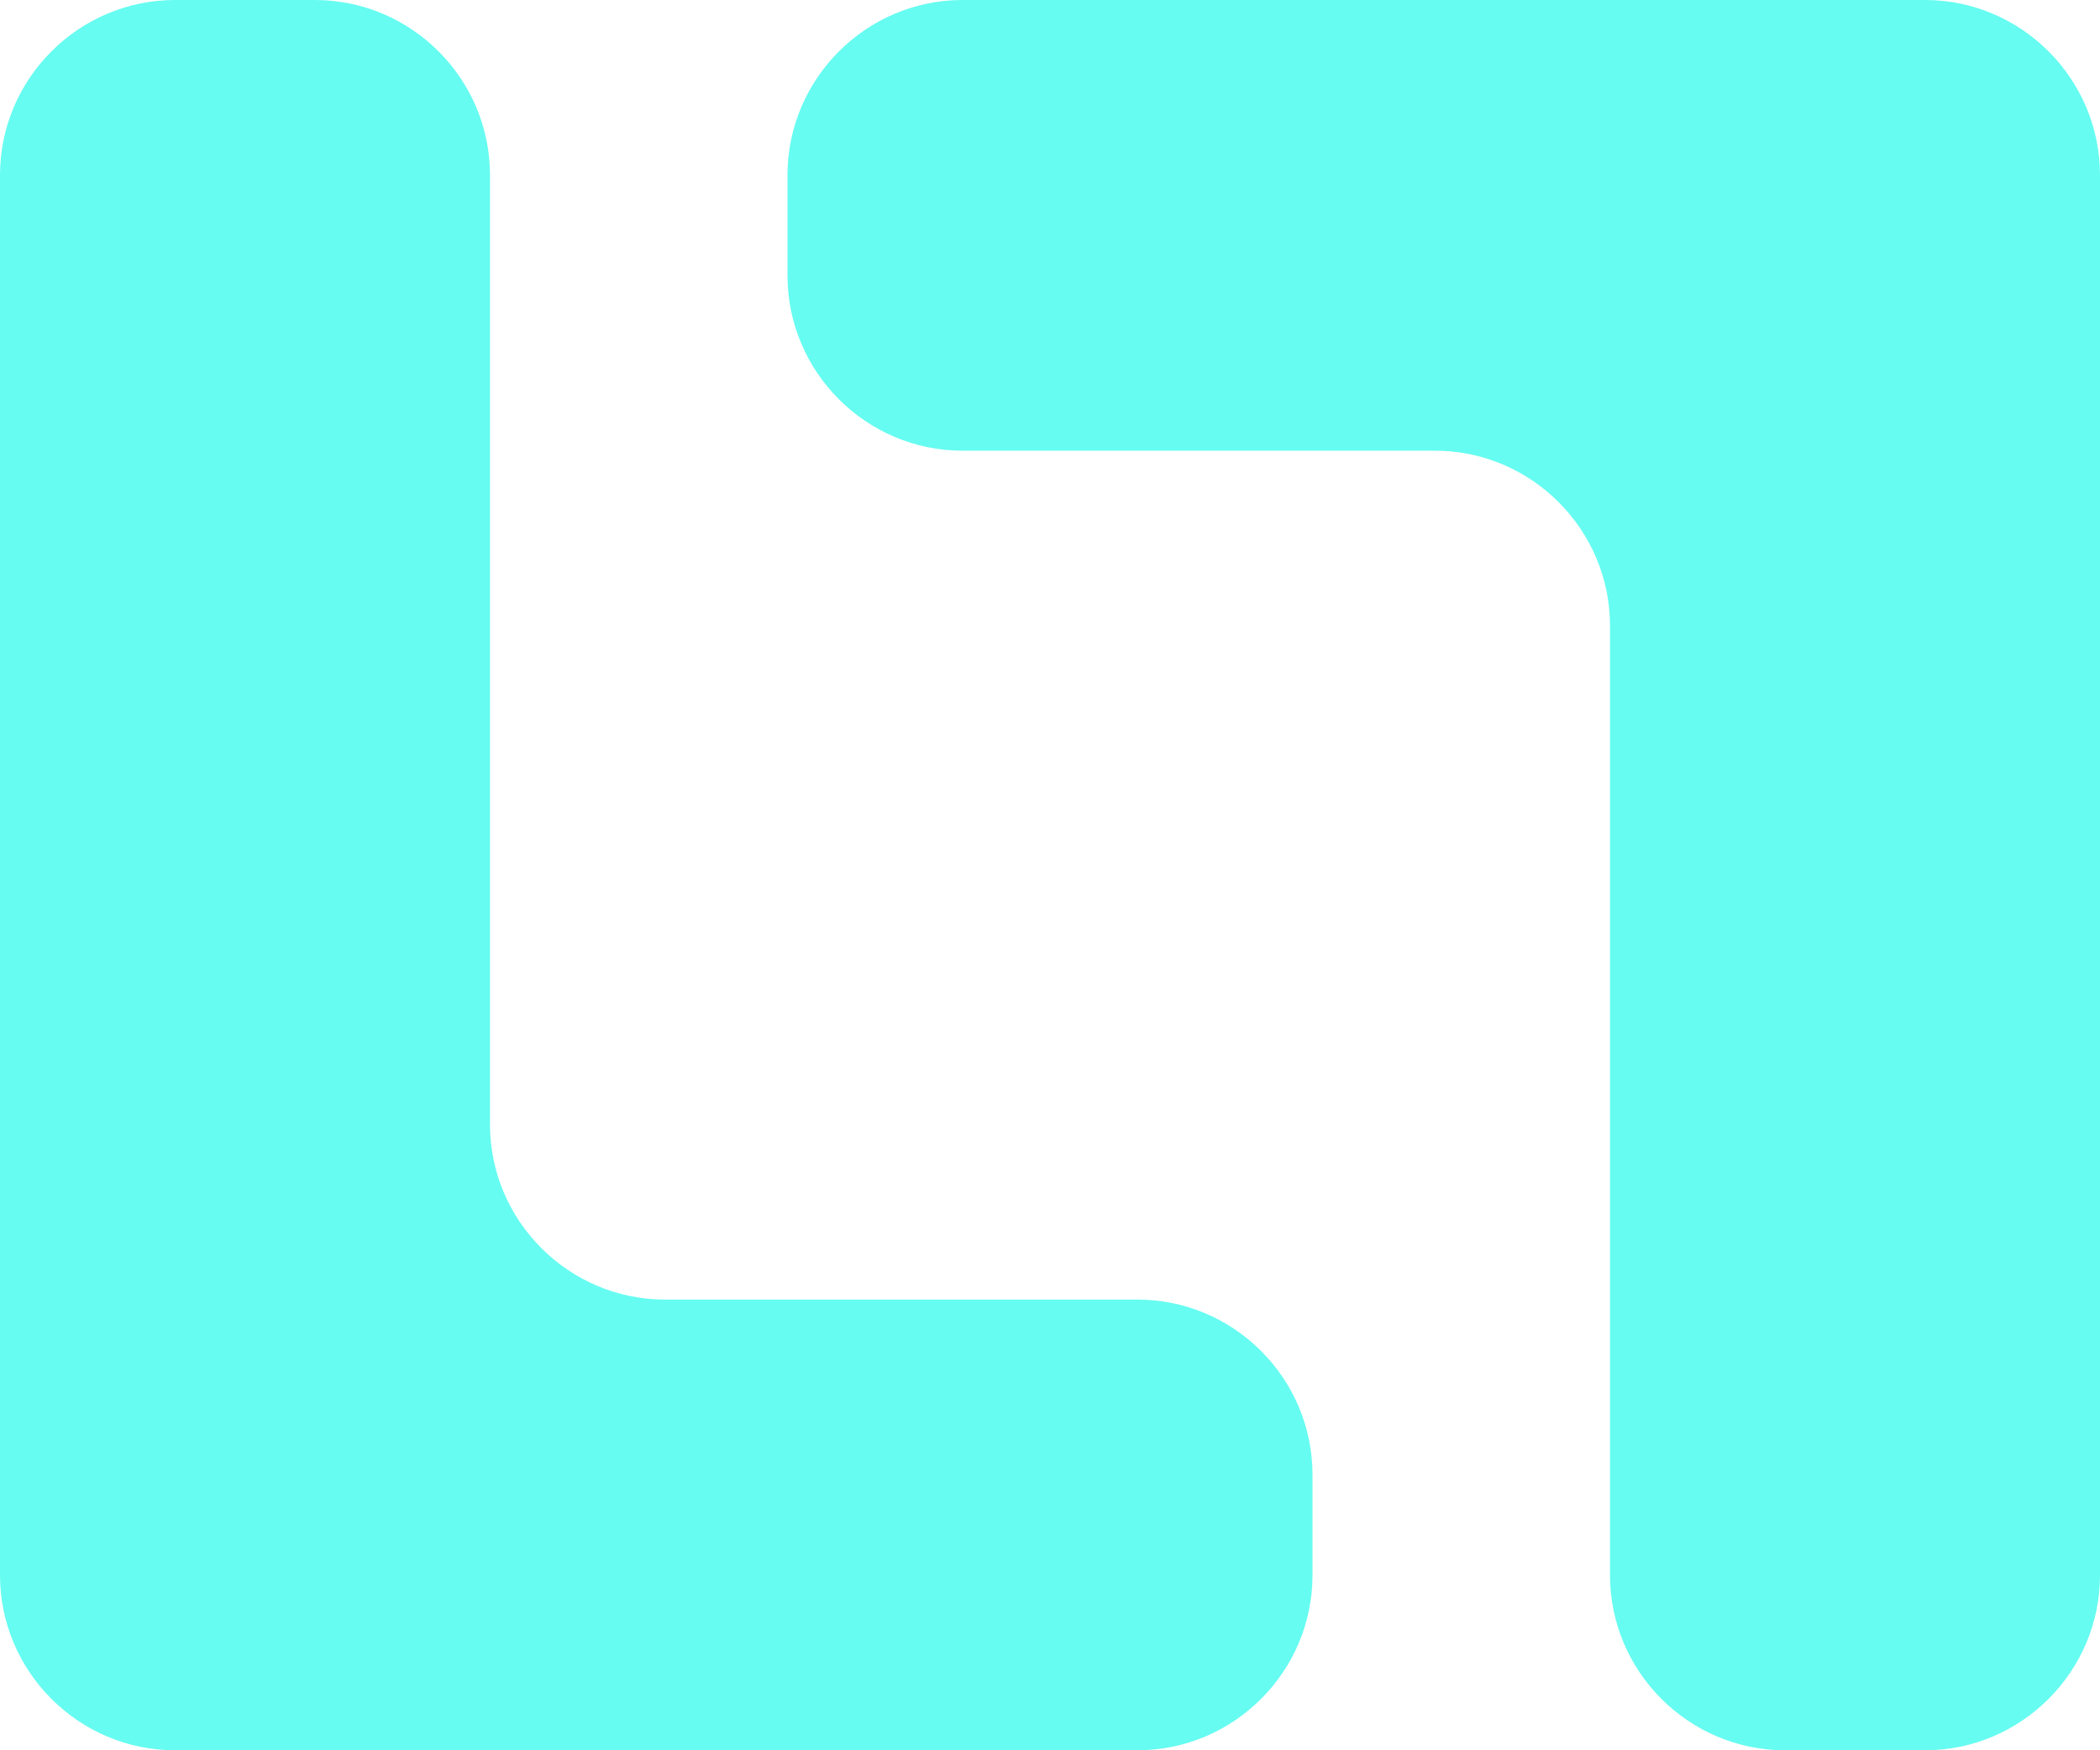 <svg xmlns="http://www.w3.org/2000/svg" xmlns:xlink="http://www.w3.org/1999/xlink" version="1.1" style="" xml:space="preserve" width="48" height="40"><rect id="backgroundrect" width="100%" height="100%" x="0" y="0" fill="none" stroke="none"/>
<style type="text/css">
	.st0{fill:#66FCF1;}
</style>


<g class="currentLayer" style=""><title>Layer 1</title><path class="st0" d="M36.8,36V14.3c0-2.2-1.8-4-4-4H22c-2.2,0-4-1.8-4-4V4c0-2.2,1.8-4,4-4l22,0c2.2,0,4,1.8,4,4v32c0,2.2-1.8,4-4,4  h-3.2C38.6,40,36.8,38.2,36.8,36z" id="svg_1"/><path class="st0" d="M11.2,4v21.7c0,2.2,1.8,4,4,4H26c2.2,0,4,1.8,4,4V36c0,2.2-1.8,4-4,4L4,40c-2.2,0-4-1.8-4-4L0,4  c0-2.2,1.8-4,4-4l3.2,0C9.4,0,11.2,1.8,11.2,4z" id="svg_2"/></g></svg>